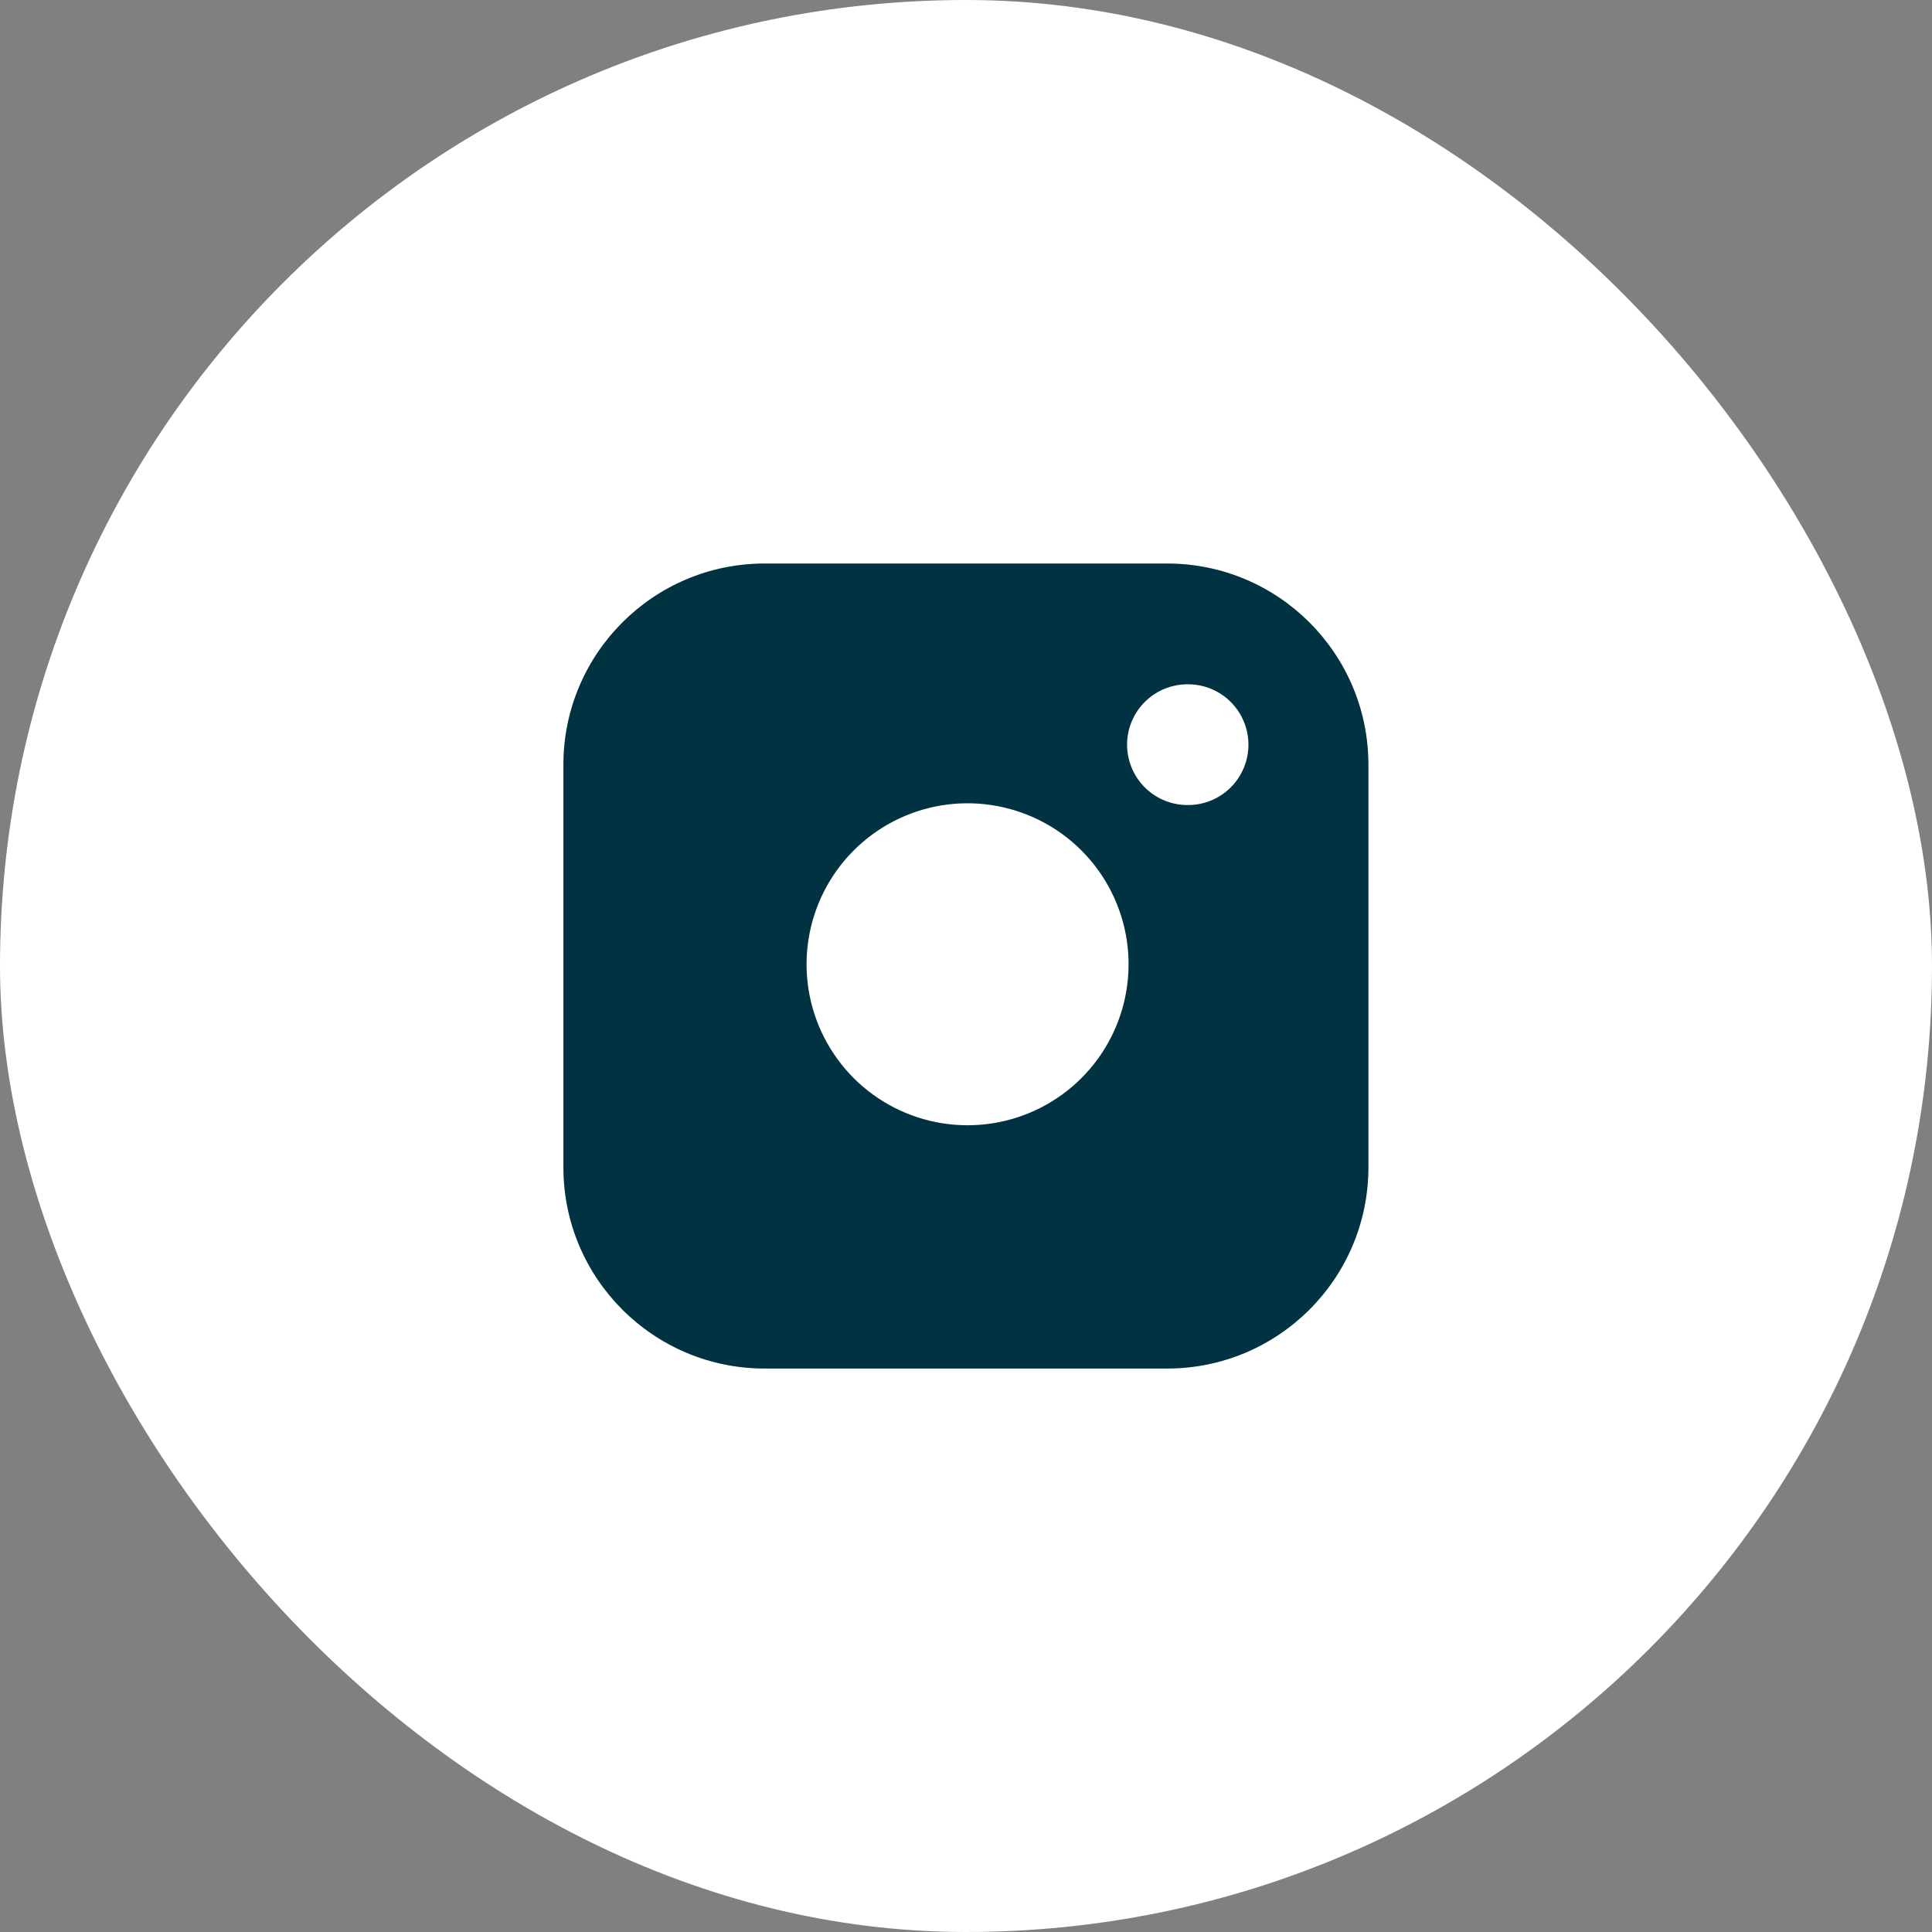 <svg width="32" height="32" viewBox="0 0 32 32" fill="none" xmlns="http://www.w3.org/2000/svg">
<rect x="0" y="0" width="32" height="32" fill="#808080" stroke="none"/>
<rect width="32" height="32" rx="16" fill="white"/>
<rect width="16" height="16" transform="translate(8 8)" fill="white"/>
<path d="M19.332 9.334H12.665C10.824 9.334 9.332 10.826 9.332 12.667V19.334C9.332 21.175 10.824 22.667 12.665 22.667H19.332C21.173 22.667 22.665 21.175 22.665 19.334V12.667C22.665 10.826 21.173 9.334 19.332 9.334Z" fill="#003E51"/>
<path d="M19.332 9.334H12.665C10.824 9.334 9.332 10.826 9.332 12.667V19.334C9.332 21.175 10.824 22.667 12.665 22.667H19.332C21.173 22.667 22.665 21.175 22.665 19.334V12.667C22.665 10.826 21.173 9.334 19.332 9.334Z" fill="black" fill-opacity="0.2"/>
<path d="M18.664 15.58C18.746 16.135 18.651 16.702 18.393 17.2C18.135 17.697 17.726 18.101 17.225 18.353C16.724 18.605 16.156 18.693 15.602 18.604C15.049 18.515 14.537 18.254 14.14 17.857C13.744 17.46 13.482 16.949 13.393 16.395C13.304 15.841 13.392 15.274 13.644 14.773C13.896 14.271 14.3 13.863 14.798 13.604C15.296 13.346 15.862 13.251 16.417 13.334C16.983 13.418 17.507 13.681 17.912 14.086C18.316 14.49 18.58 15.014 18.664 15.58Z" fill="white"/>
<path d="M19.668 12.334H19.678" stroke="white" stroke-width="2" stroke-linecap="round" stroke-linejoin="round"/>
</svg>
